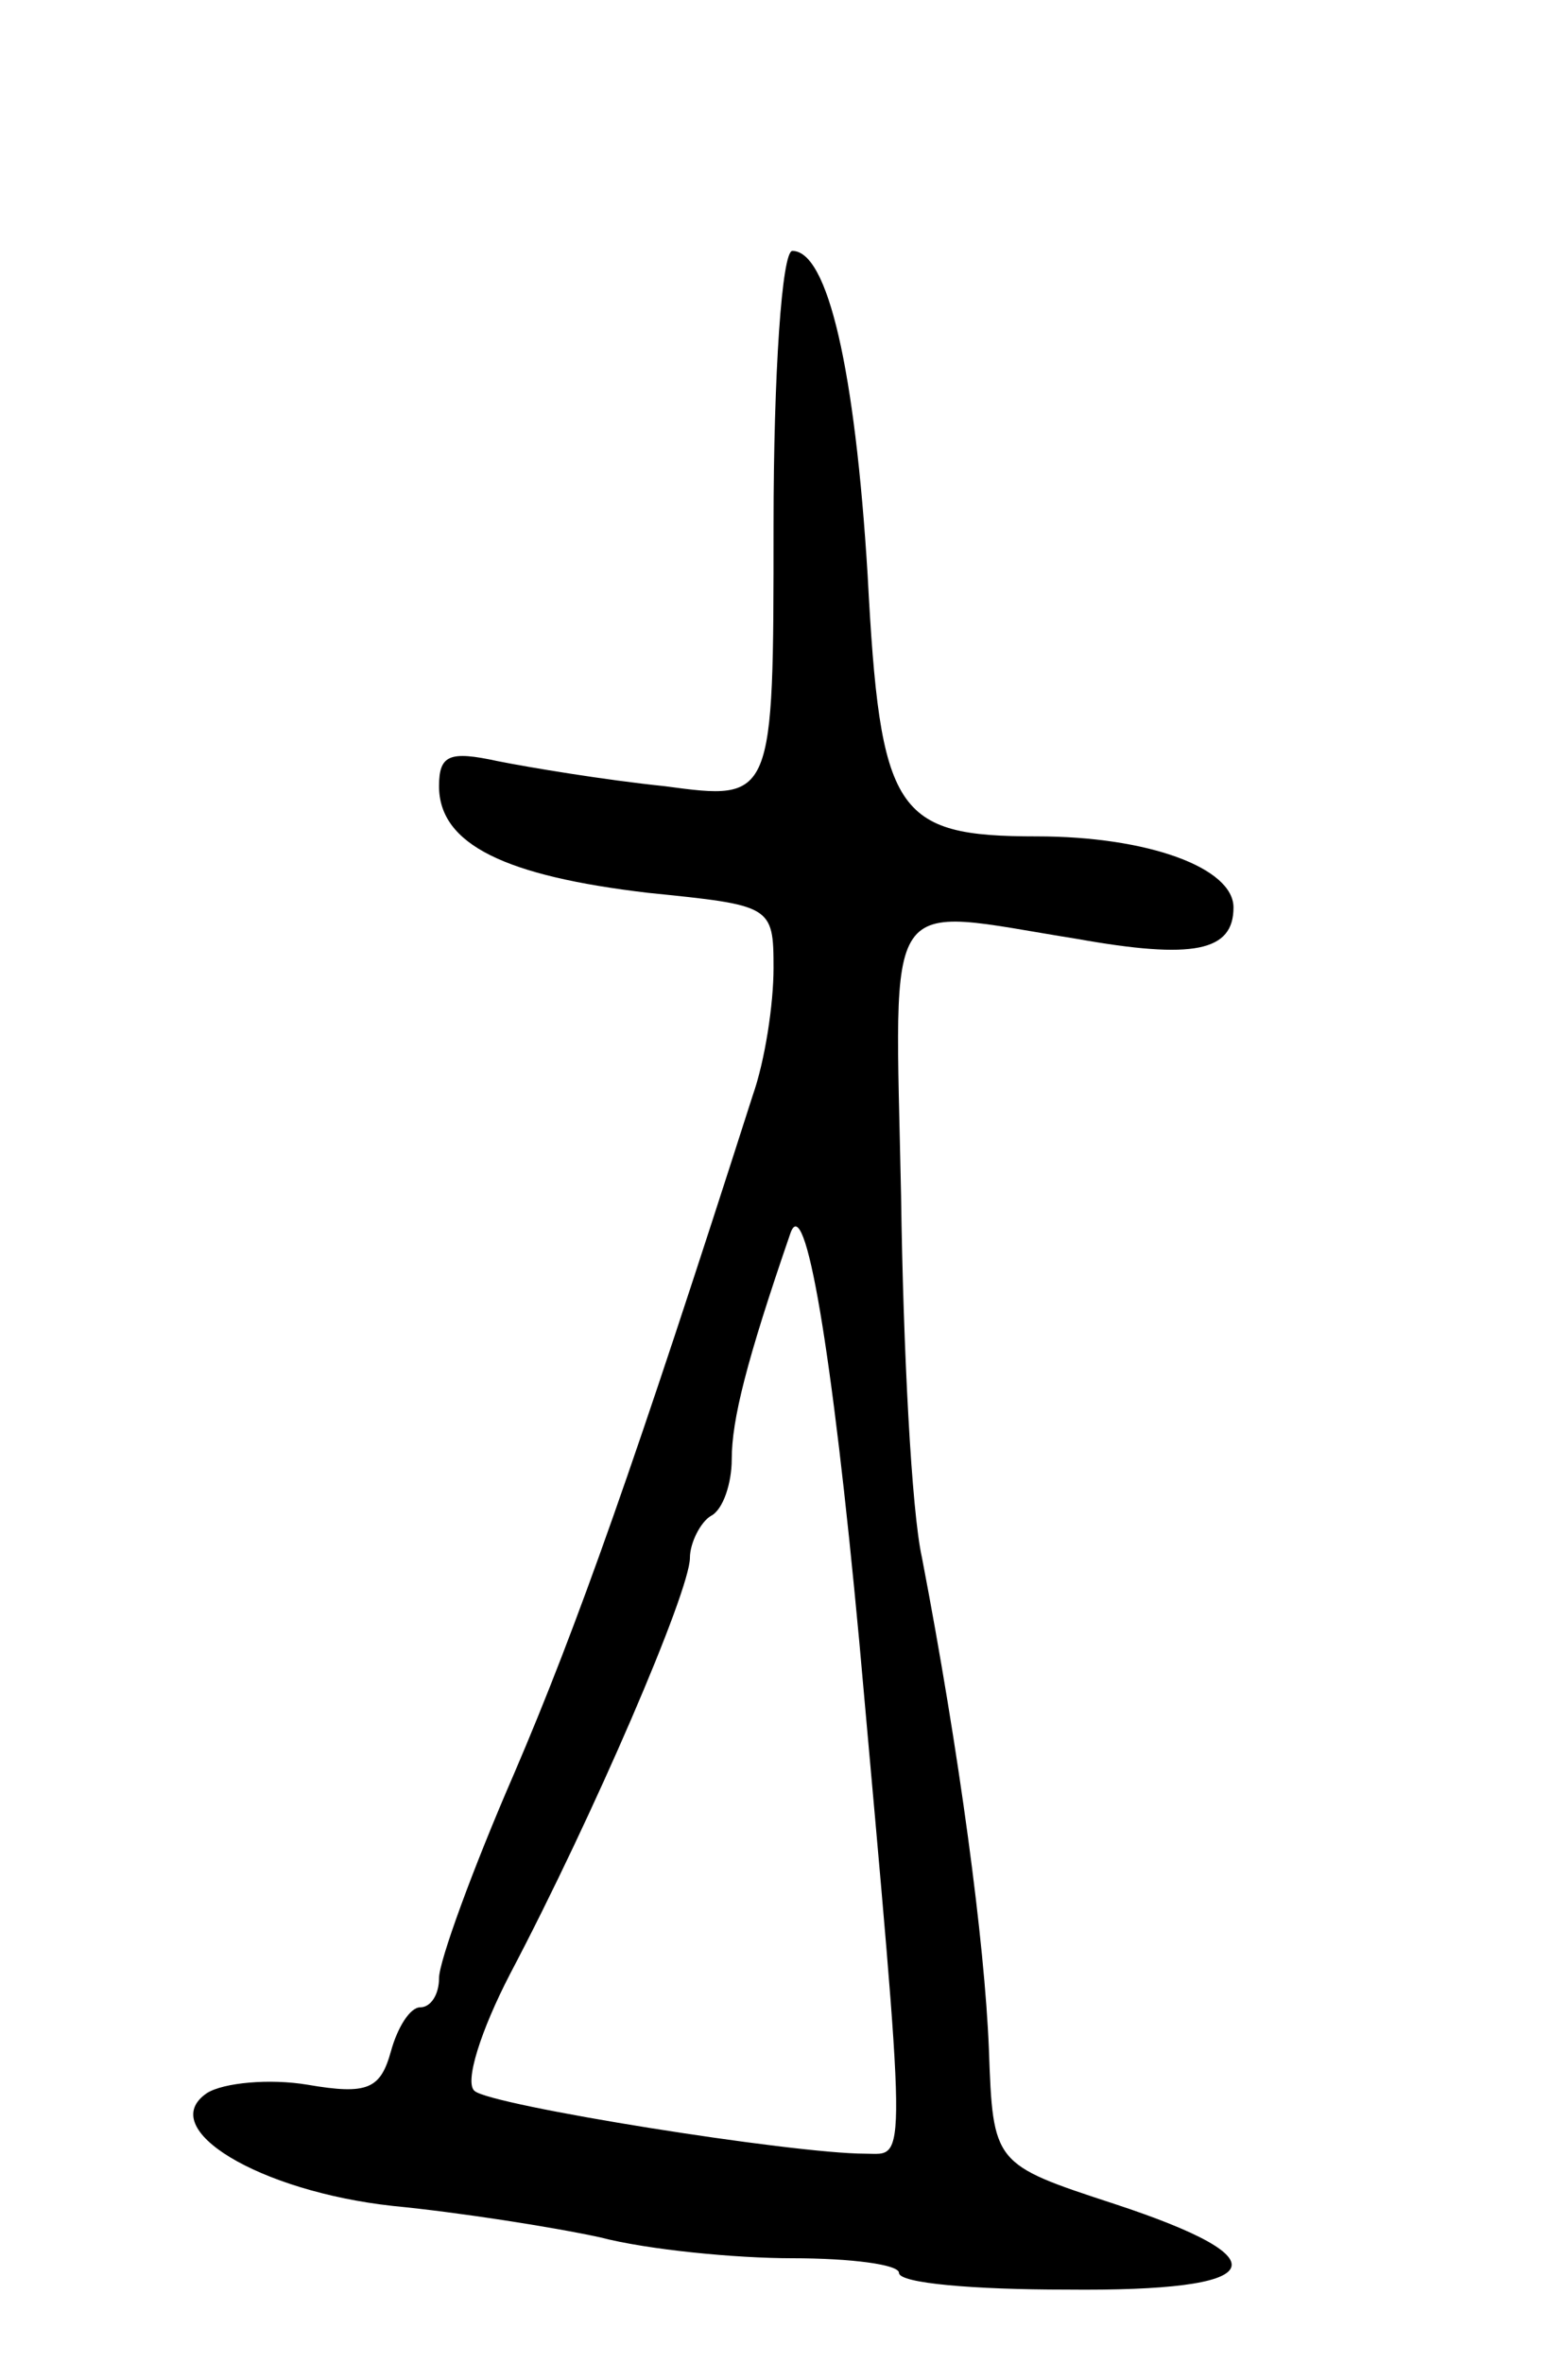 <svg version="1.0" xmlns="http://www.w3.org/2000/svg"
 width="75pt" height="113pt" viewBox="0 0 75 113"
 preserveAspectRatio="xMidYMid meet">
<g transform="translate(0,113) scale(0.1,-0.1)"
fill="#000000" stroke="none">
<path d="M370 879 c0 -132 0 -132 -52 -125 -29 3 -65 9 -80 12 -23 5 -28 3
-28 -12 0 -28 32 -43 100 -51 59 -6 60 -6 60 -36 0 -17 -4 -44 -10 -61 -56
-175 -84 -254 -114 -324 -20 -46 -36 -90 -36 -98 0 -8 -4 -14 -9 -14 -5 0 -11
-10 -14 -21 -5 -18 -11 -21 -40 -16 -18 3 -40 1 -48 -4 -25 -17 25 -47 89 -54
31 -3 76 -10 99 -15 23 -6 65 -10 92 -10 28 0 51 -3 51 -7 0 -5 36 -8 80 -8
97 -1 105 14 23 41 -58 19 -58 19 -60 74 -2 51 -14 141 -32 235 -5 22 -9 100
-10 173 -3 149 -10 138 84 123 56 -10 75 -6 75 15 0 19 -41 34 -94 34 -68 0
-75 11 -81 125 -6 98 -19 155 -36 155 -5 0 -9 -59 -9 -131z m41 -534 c23 -257
23 -245 3 -245 -35 0 -179 23 -187 30 -5 4 3 29 17 56 40 76 86 183 86 199 0
7 5 17 10 20 6 3 10 16 10 27 0 19 7 47 28 108 7 21 20 -55 33 -195z"/>
</g>
</svg>
